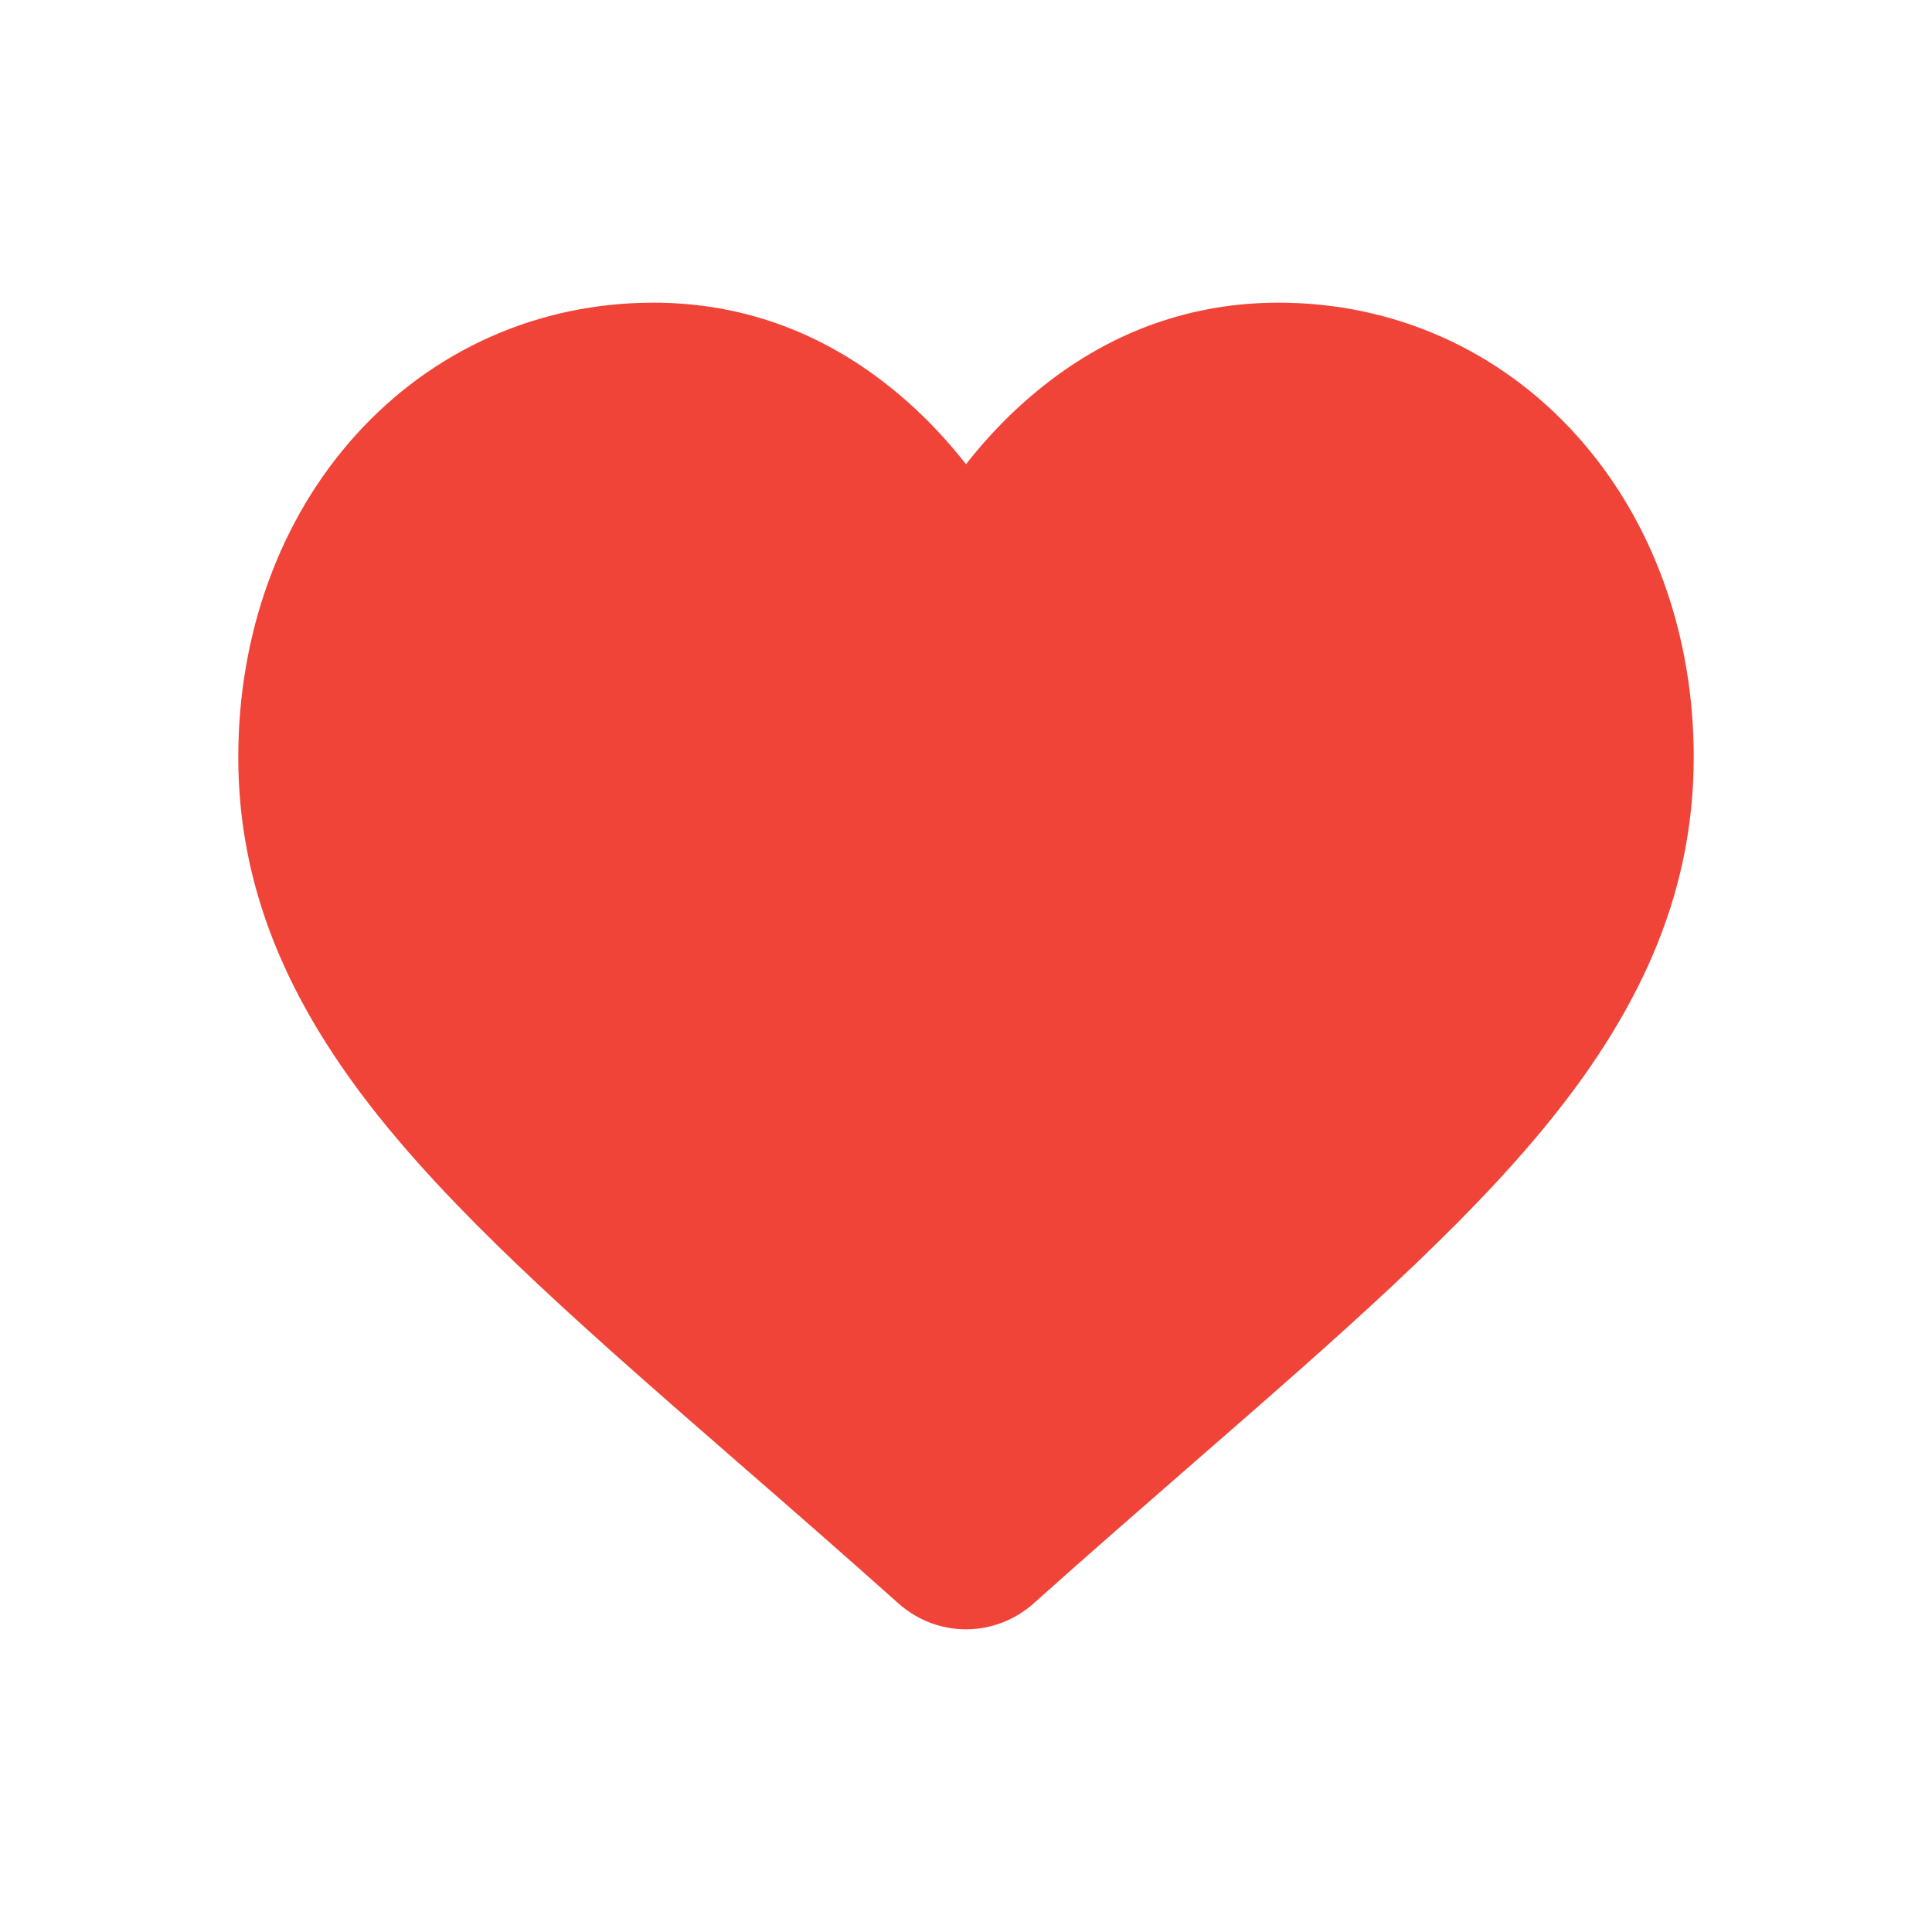 <svg width="30" height="30" viewBox="0 0 30 30" fill="none" xmlns="http://www.w3.org/2000/svg">
<path d="M11.548 22.587L11.549 22.588C12.306 23.246 13.162 23.992 14.05 24.785C14.312 25.02 14.65 25.15 15 25.15C15.35 25.15 15.688 25.02 15.95 24.786C16.84 23.99 17.698 23.244 18.455 22.584L18.455 22.584L18.464 22.576C20.673 20.653 22.595 18.979 23.935 17.327C25.44 15.472 26.15 13.699 26.15 11.756C26.15 9.876 25.519 8.135 24.366 6.857L24.256 6.957L24.366 6.857C23.199 5.563 21.596 4.85 19.854 4.85C18.55 4.85 17.354 5.272 16.305 6.102C15.826 6.479 15.39 6.933 15 7.455C14.61 6.933 14.174 6.479 13.695 6.102L13.695 6.102C12.646 5.272 11.45 4.85 10.146 4.85C8.404 4.85 6.801 5.563 5.634 6.857L5.634 6.857C4.481 8.135 3.85 9.876 3.85 11.756C3.85 13.699 4.561 15.472 6.066 17.327L6.182 17.233L6.066 17.327C7.406 18.98 9.328 20.654 11.538 22.578L11.544 22.584L11.546 22.585L11.548 22.587Z" fill="#F04438" stroke="#F04438" stroke-width="0.3"/>
</svg>
